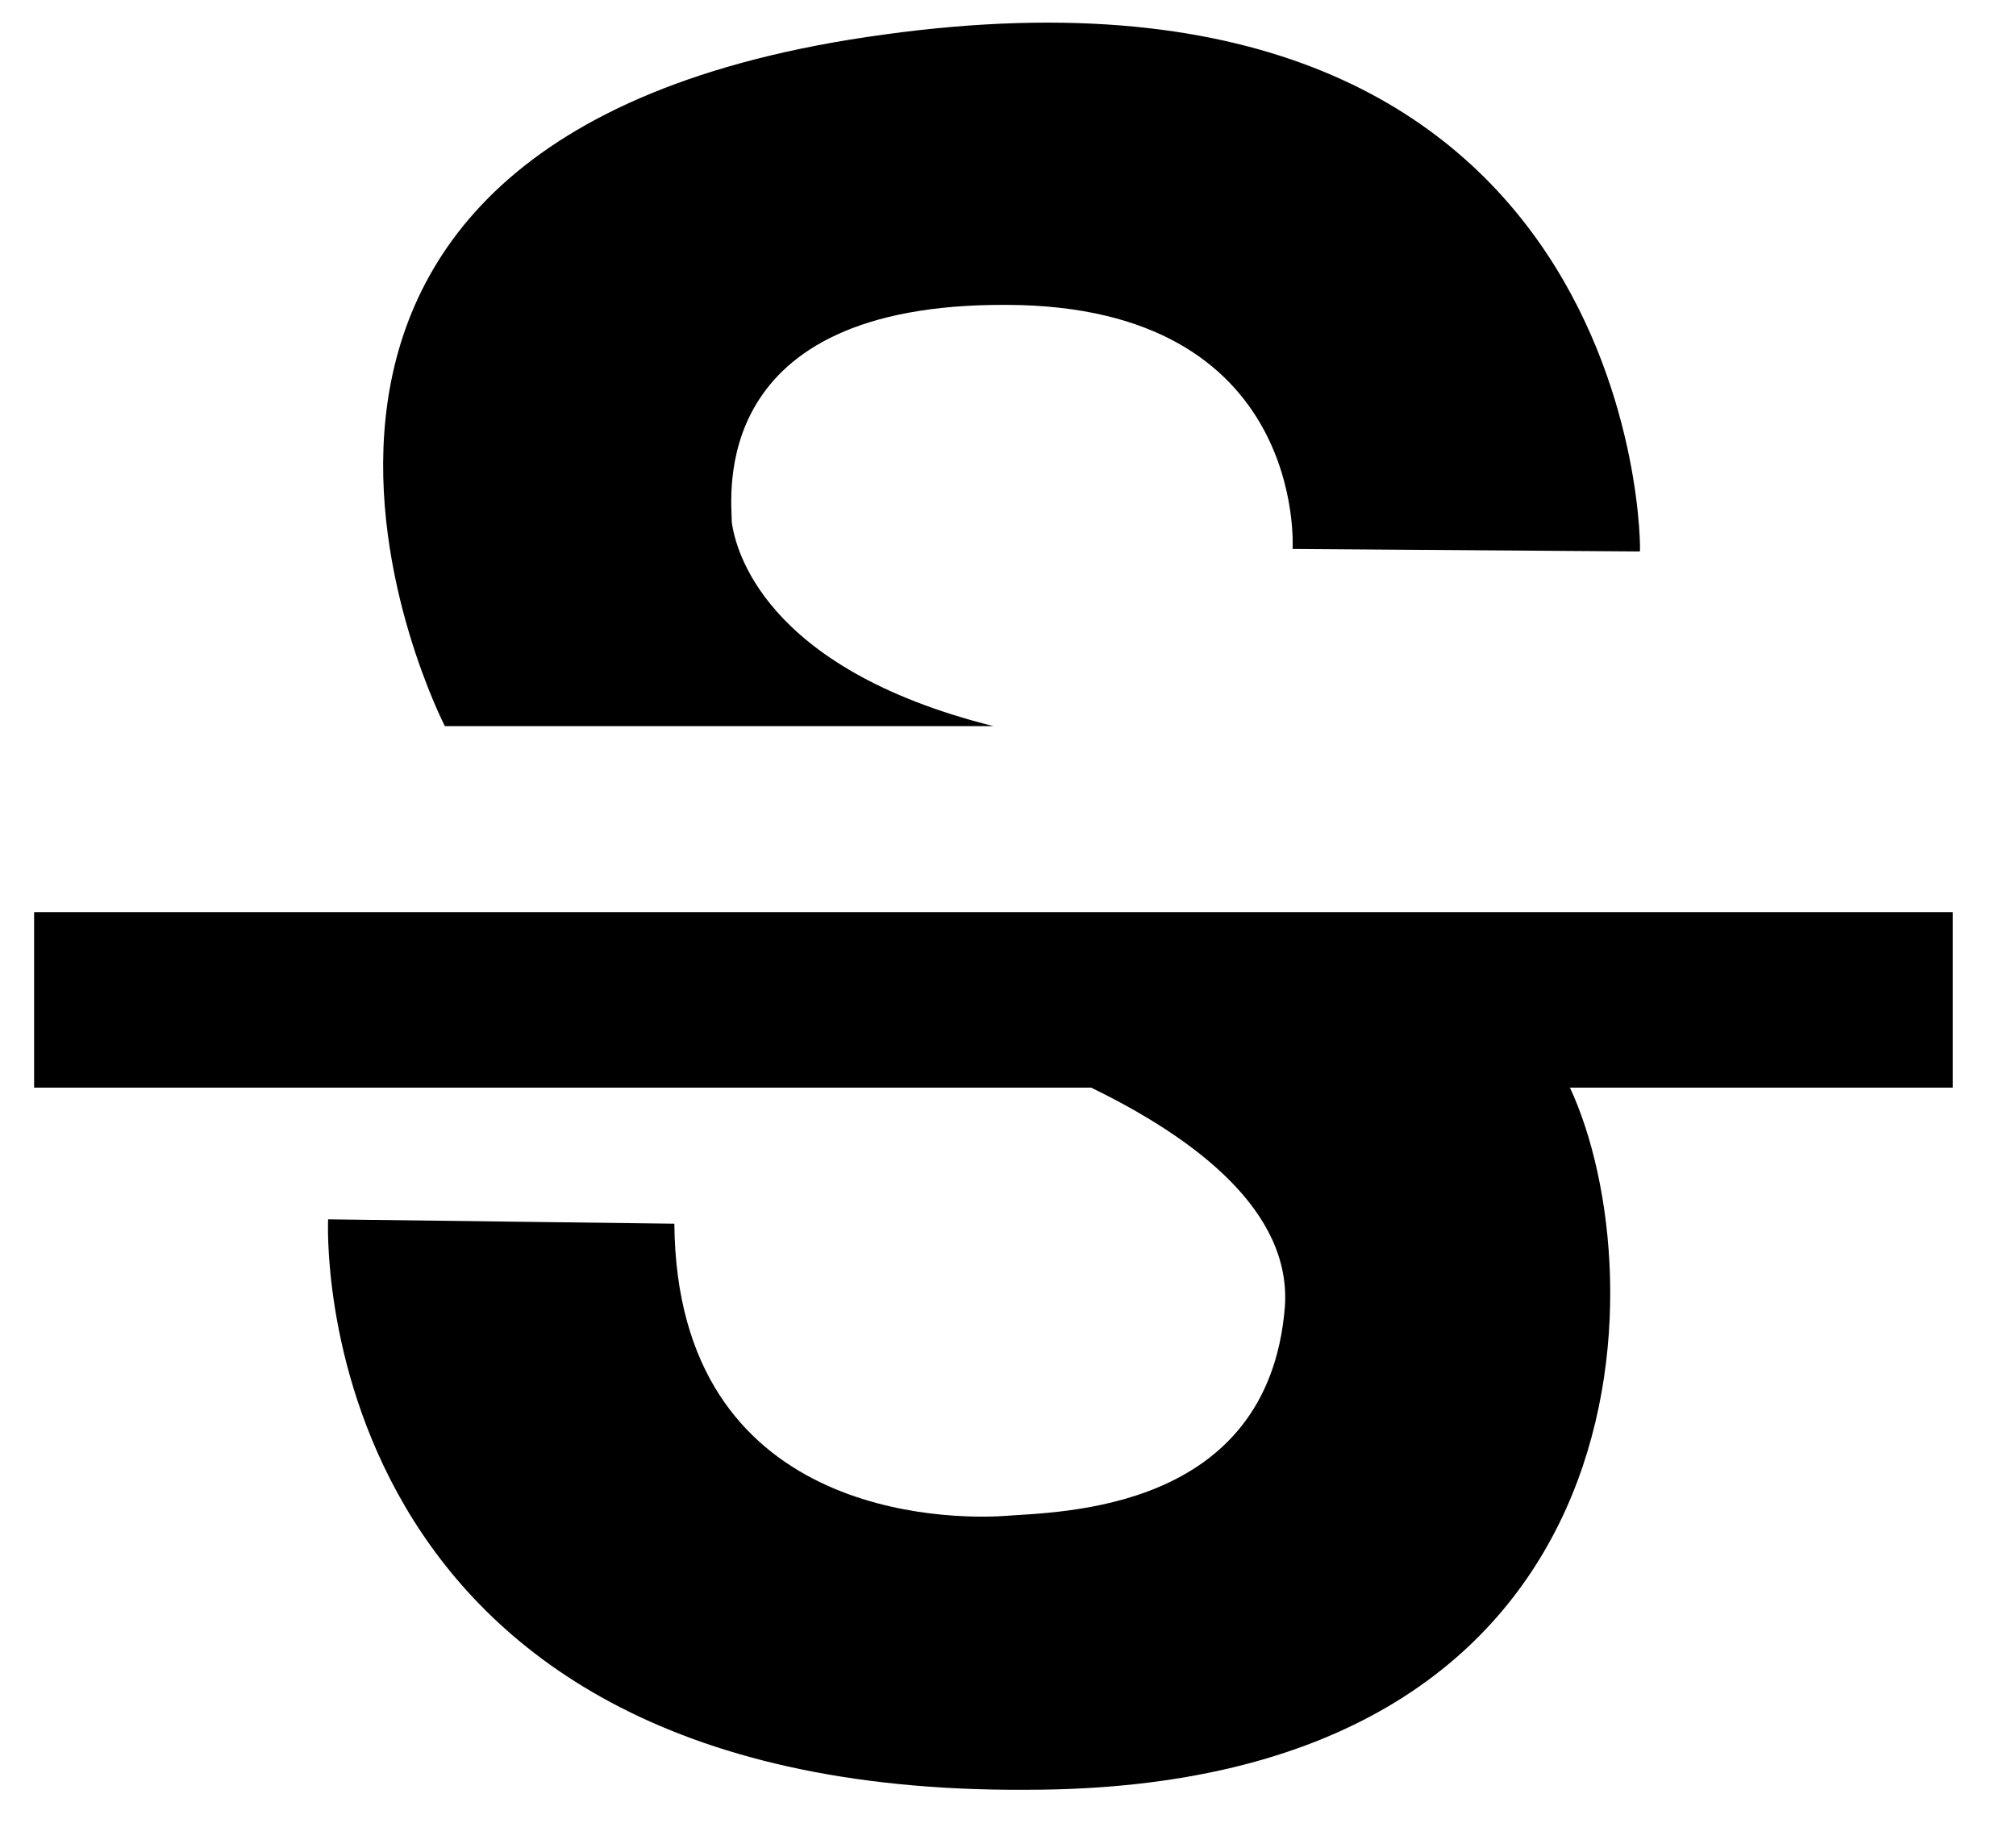 <svg width="12" height="11" viewBox="0 0 12 11" fill="none" xmlns="http://www.w3.org/2000/svg">
<path d="M11.624 5.43V6.475H9.345C9.865 7.593 9.839 10.655 6.111 10.655C1.787 10.681 1.953 7.259 1.953 7.259L4.014 7.285C4.029 9.046 5.654 9.046 5.976 9.025C6.308 8.999 7.549 9.004 7.648 7.781C7.689 7.212 7.118 6.778 6.495 6.475H0.203V5.43H11.624ZM9.761 3.283L7.694 3.268C7.694 3.268 7.783 1.82 5.992 1.815C4.201 1.805 4.356 2.964 4.356 3.111C4.377 3.257 4.533 3.978 5.914 4.323H2.648C2.648 4.323 0.836 0.807 5.26 0.206C9.781 -0.421 9.771 3.294 9.761 3.283Z" fill="black"/>
</svg>
